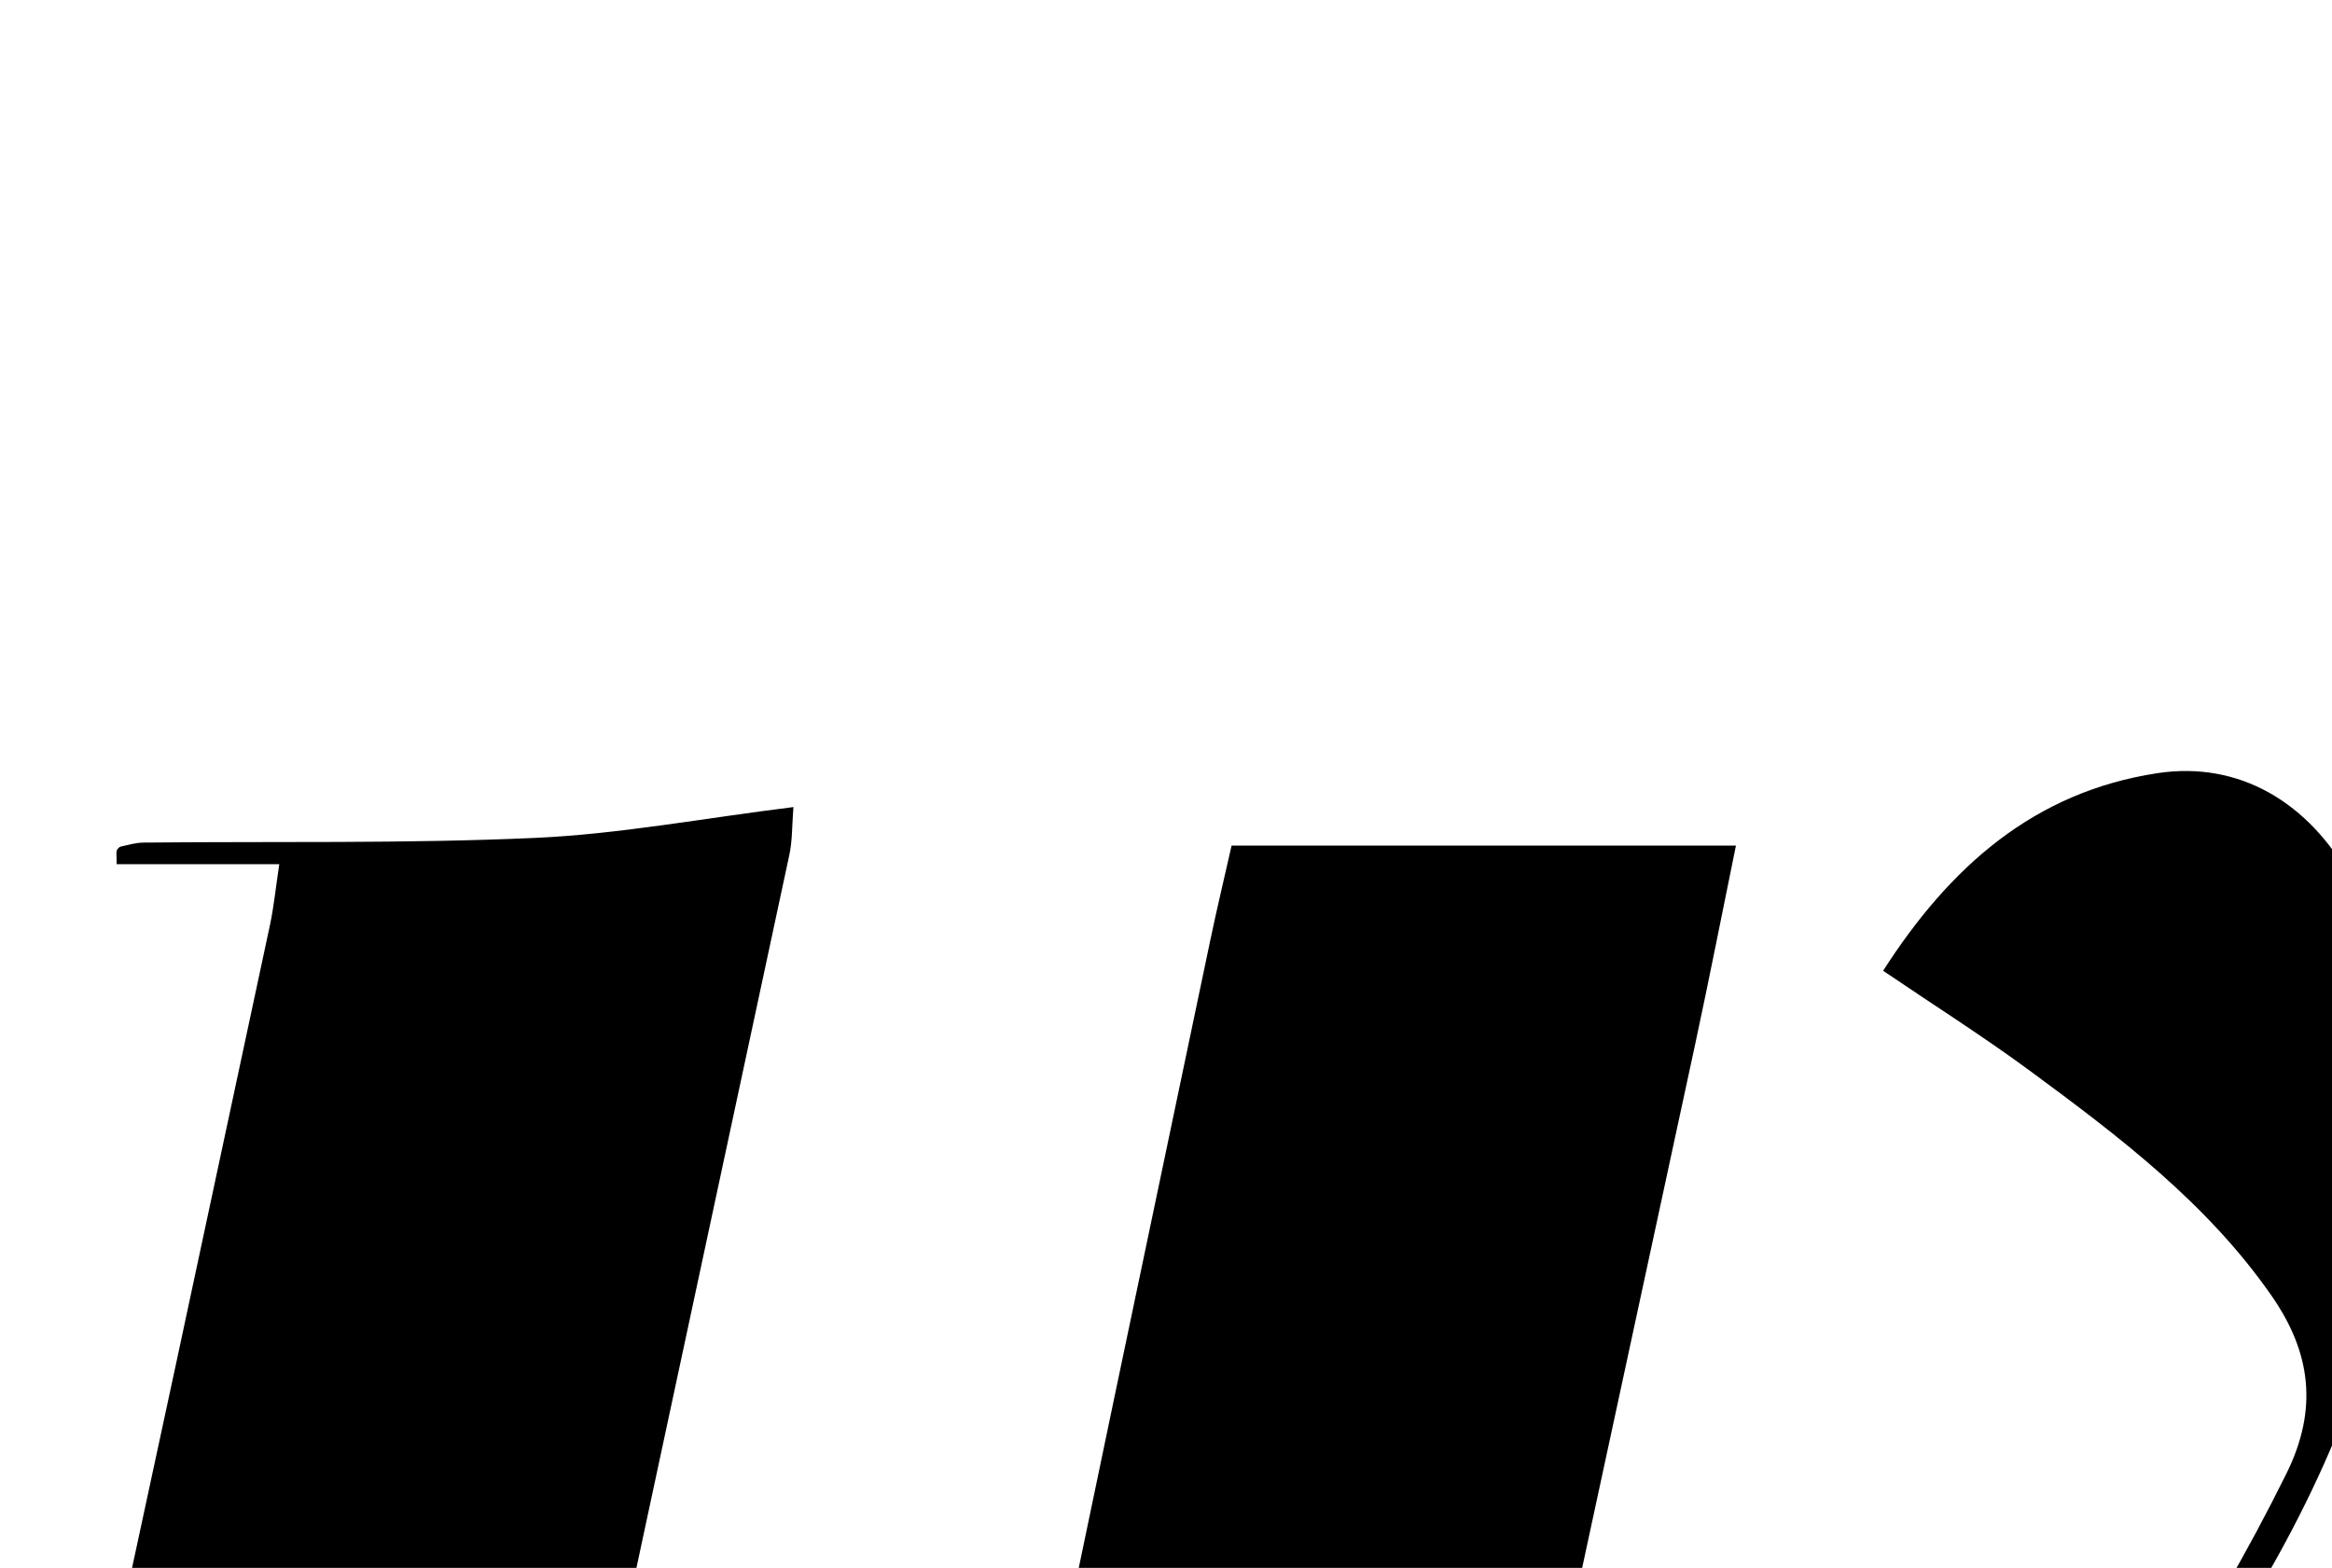 <?xml version="1.0" encoding="iso-8859-1"?>
<!-- Generator: Adobe Illustrator 25.2.1, SVG Export Plug-In . SVG Version: 6.00 Build 0)  -->
<svg version="1.1" xmlns="http://www.w3.org/2000/svg" xmlns:xlink="http://www.w3.org/1999/xlink" x="0px" y="0px"
	 viewBox="0 0 196.542 132.144" style="enable-background:new 0 0 196.542 132.144;" xml:space="preserve">
<g>
	<path d="M85.087,164.934c-1.414,1.317-2.826,2.648-4.256,3.959c-7.849,7.197-15.671,14.423-23.582,21.552
		c-1.469,1.323-3.271,2.291-4.969,3.343c-5.962,3.694-12.143,4.069-18.585,1.277c-11.505-4.985-19.909-13.17-25.22-24.48
		c-2.702-5.754-3.167-11.741-1.787-18.029c5.453-24.853,10.741-49.742,16.071-74.622c0.312-1.457,0.456-2.949,0.779-5.101
		c-4.713,0-9.23,0-13.706,0c0-0.826-0.045-1.01,0.013-1.154c0.054-0.136,0.201-0.3,0.333-0.329c0.633-0.139,1.274-0.329,1.913-0.335
		c10.995-0.111,22.004,0.098,32.981-0.394c7.112-0.319,14.179-1.654,21.798-2.6c-0.124,1.567-0.084,2.819-0.339,4.009
		c-8.043,37.568-16.139,75.124-24.132,112.703c-0.601,2.824-0.499,5.798-0.714,8.581c3.691,1.555,6.41,0.447,8.675-1.122
		c5.181-3.59,10.381-7.234,15.094-11.399c5.607-4.957,10.665-10.531,16.058-15.737c2.239-2.162,3.537-4.608,4.171-7.684
		c5.374-26.066,10.862-52.108,16.327-78.155c0.543-2.589,1.16-5.162,1.788-7.946c14.137,0,28.056,0,42.507,0
		c-1.179,5.759-2.254,11.258-3.434,16.734c-6.867,31.868-13.768,63.729-20.619,95.6c-0.487,2.267-0.951,4.603-0.92,6.9
		c0.038,2.9,1.566,4.099,4.278,3.114c3.569-1.296,7.21-2.772,10.32-4.901c24.376-16.683,43.614-37.918,56.775-64.53
		c2.689-5.438,2.057-10.212-1.251-14.972c-5.422-7.803-12.87-13.441-20.385-18.977c-3.869-2.85-7.941-5.425-12.358-8.421
		c5.605-8.749,12.711-15.067,23.104-16.652c6.892-1.052,12.814,2.446,16.397,9.01c3.717,6.809,4.432,14.228,4.231,21.796
		c-0.345,12.979-4.641,24.856-10.906,35.971c-13.562,24.06-31.877,43.837-55.011,58.981c-11.064,7.243-16.988,9.667-32.306-1.181
		c-8.068-5.714-14.041-13.187-17.237-22.689c-0.153-0.456-0.427-0.875-0.678-1.291C86.23,165.636,86.044,165.575,85.087,164.934z"/>
</g>
</svg>
